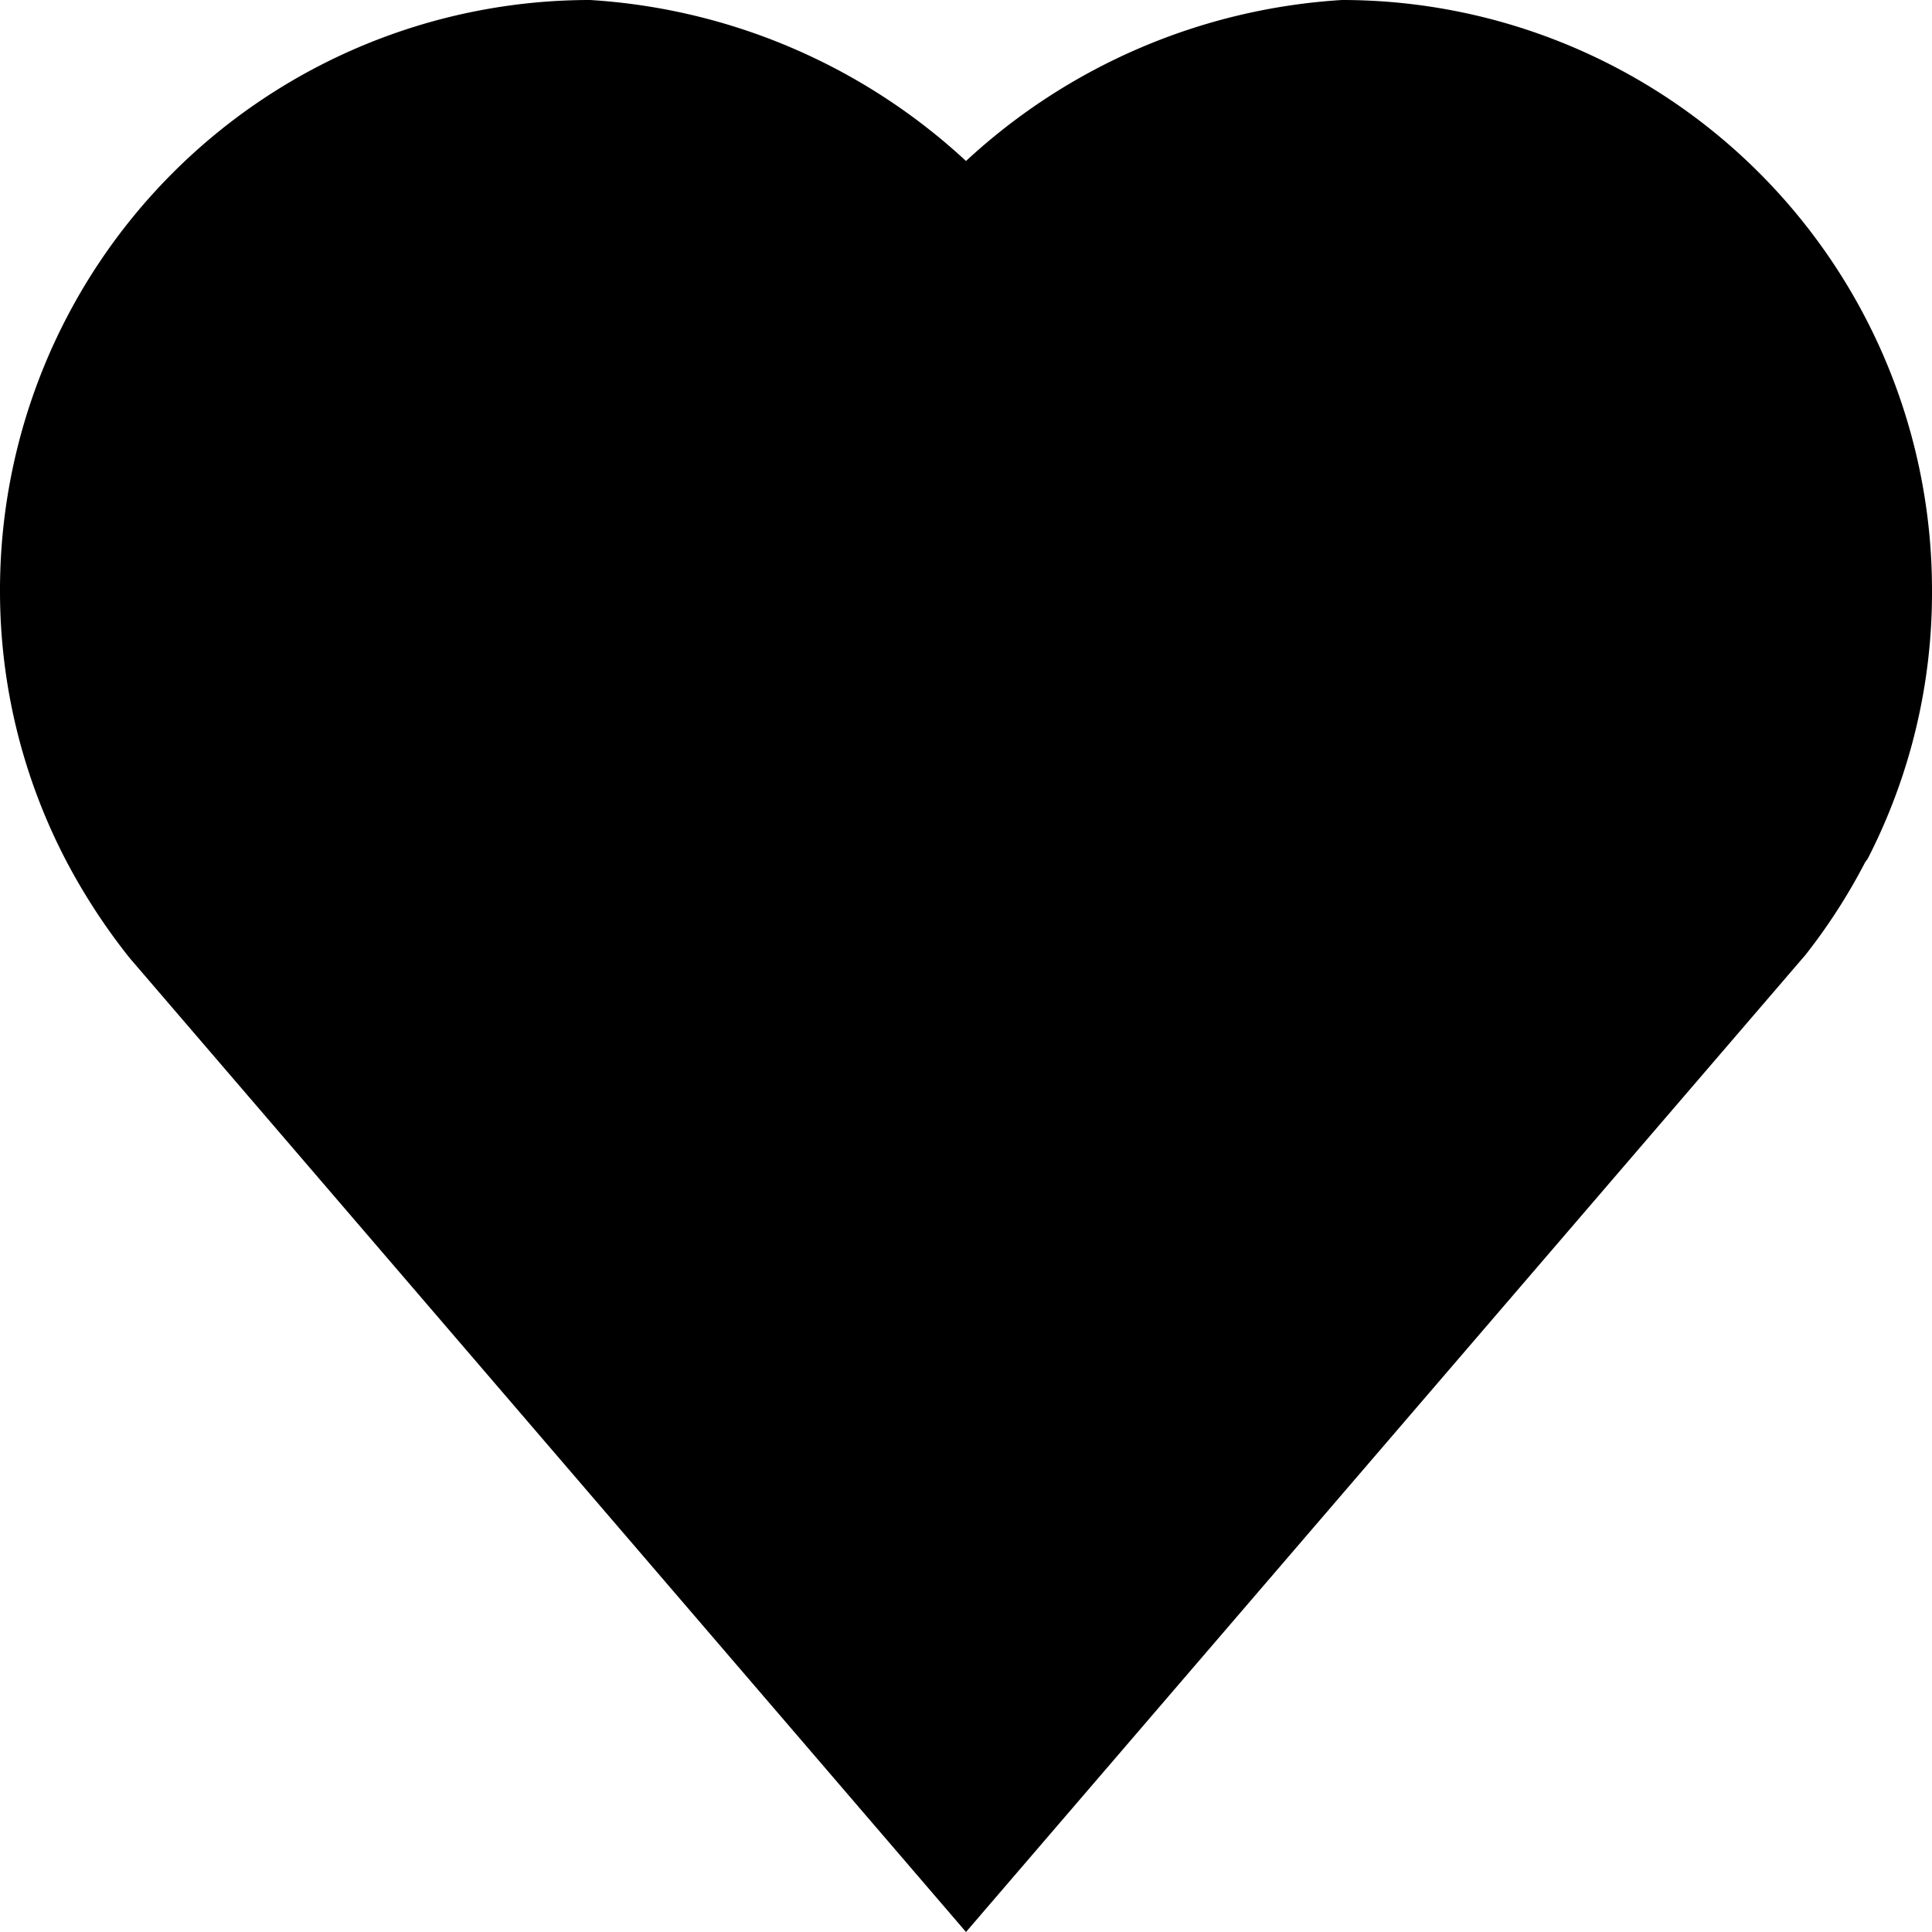 <svg xmlns="http://www.w3.org/2000/svg" viewBox="0 0 24 24"><path d="M23.2 10.67a7.23 7.23 0 00.8-3.34A7.33 7.33 0 0016.67 0 7.55 7.55 0 0012 2a7.55 7.55 0 00-4.67-2A7.33 7.33 0 000 7.33a7.23 7.23 0 00.81 3.34 7.63 7.63 0 00.8 1.23L12 24l10.43-12.14a7.27 7.27 0 00.74-1.15z"/></svg>